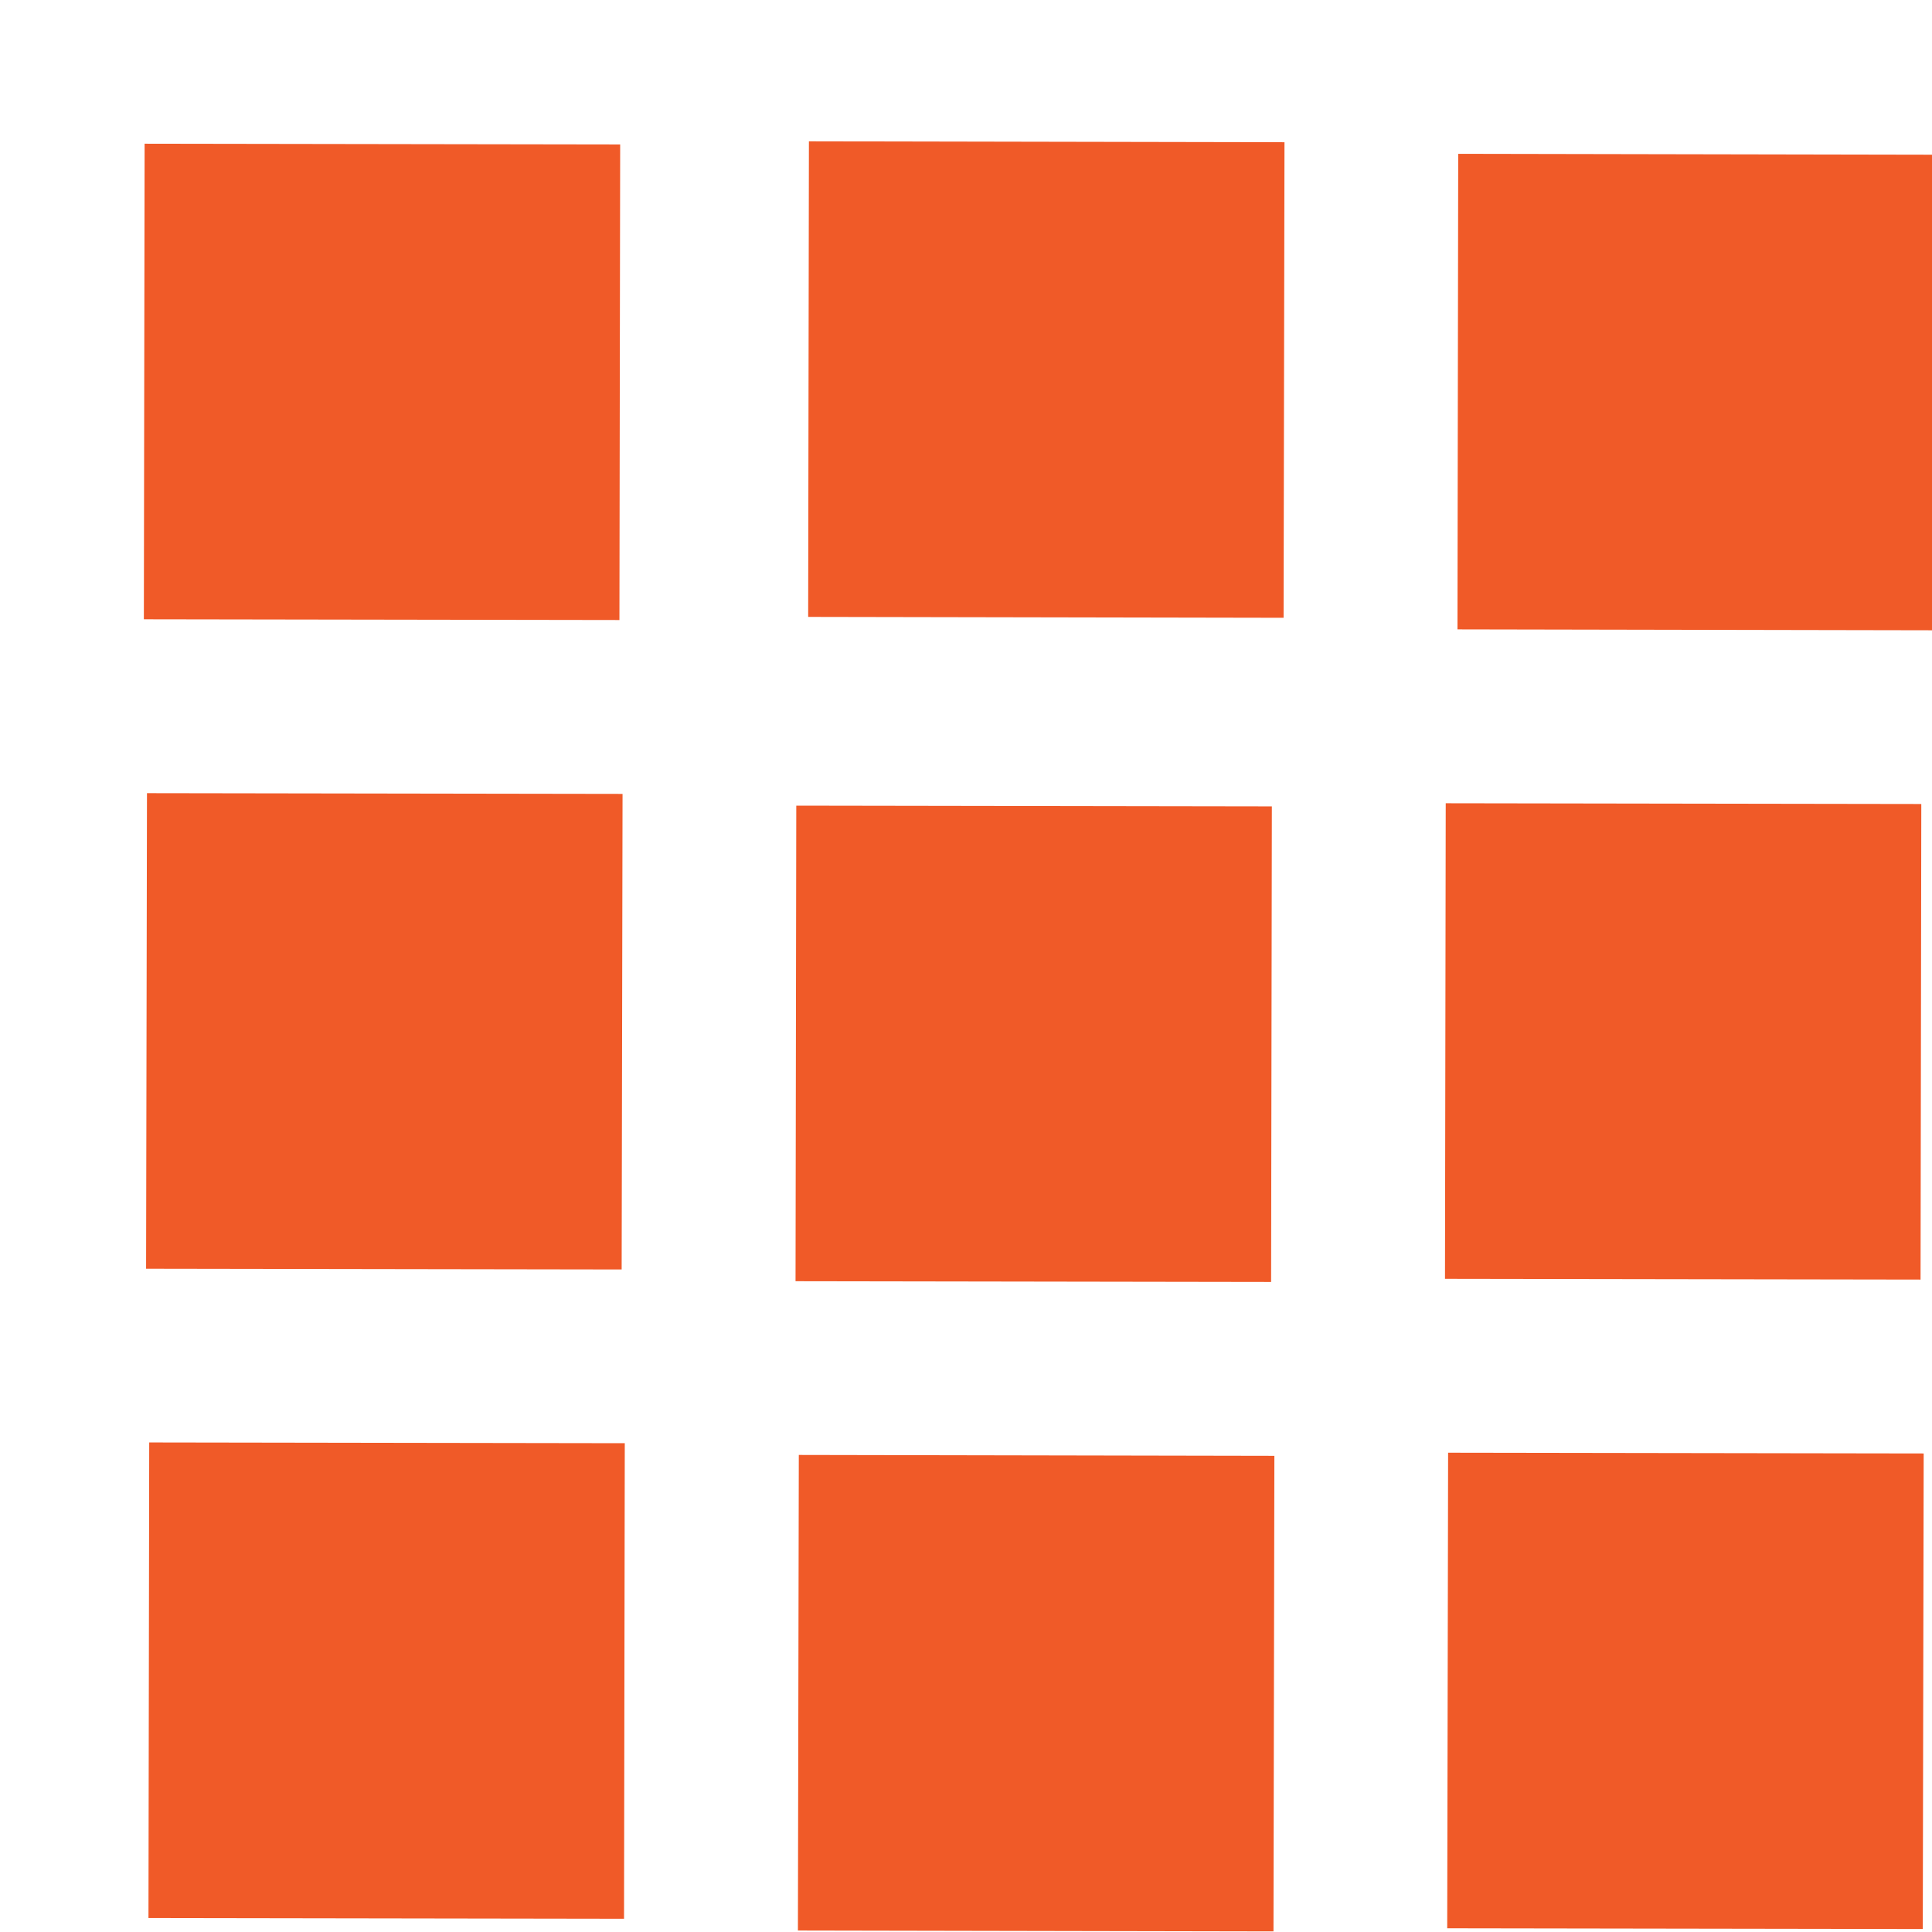 <svg width="13" height="13" viewBox="0 0 13 13" fill="none" xmlns="http://www.w3.org/2000/svg">
<path d="M0.973 0.967L0.968 4.167L4.168 4.172L4.173 0.972L0.973 0.967Z" fill="#F05A28"/>
<path d="M9.812 1.035L9.807 4.235L13.007 4.241L13.012 1.041L9.812 1.035Z" fill="#F05A28"/>
<path d="M5.443 0.951L5.438 4.151L8.637 4.157L8.643 0.957L5.443 0.951Z" fill="#F05A28"/>
<path d="M0.989 5.337L0.983 8.537L4.183 8.542L4.189 5.342L0.989 5.337Z" fill="#F05A28"/>
<path d="M9.728 5.405L9.723 8.605L12.923 8.61L12.928 5.41L9.728 5.405Z" fill="#F05A28"/>
<path d="M5.358 5.421L5.353 8.621L8.553 8.626L8.558 5.426L5.358 5.421Z" fill="#F05A28"/>
<path d="M1.004 9.706L0.999 12.906L4.199 12.911L4.204 9.711L1.004 9.706Z" fill="#F05A28"/>
<path d="M9.744 9.775L9.738 12.975L12.938 12.98L12.944 9.78L9.744 9.775Z" fill="#F05A28"/>
<path d="M5.375 9.79L5.369 12.99L8.569 12.996L8.575 9.796L5.375 9.79Z" fill="#F05A28"/>
</svg>
